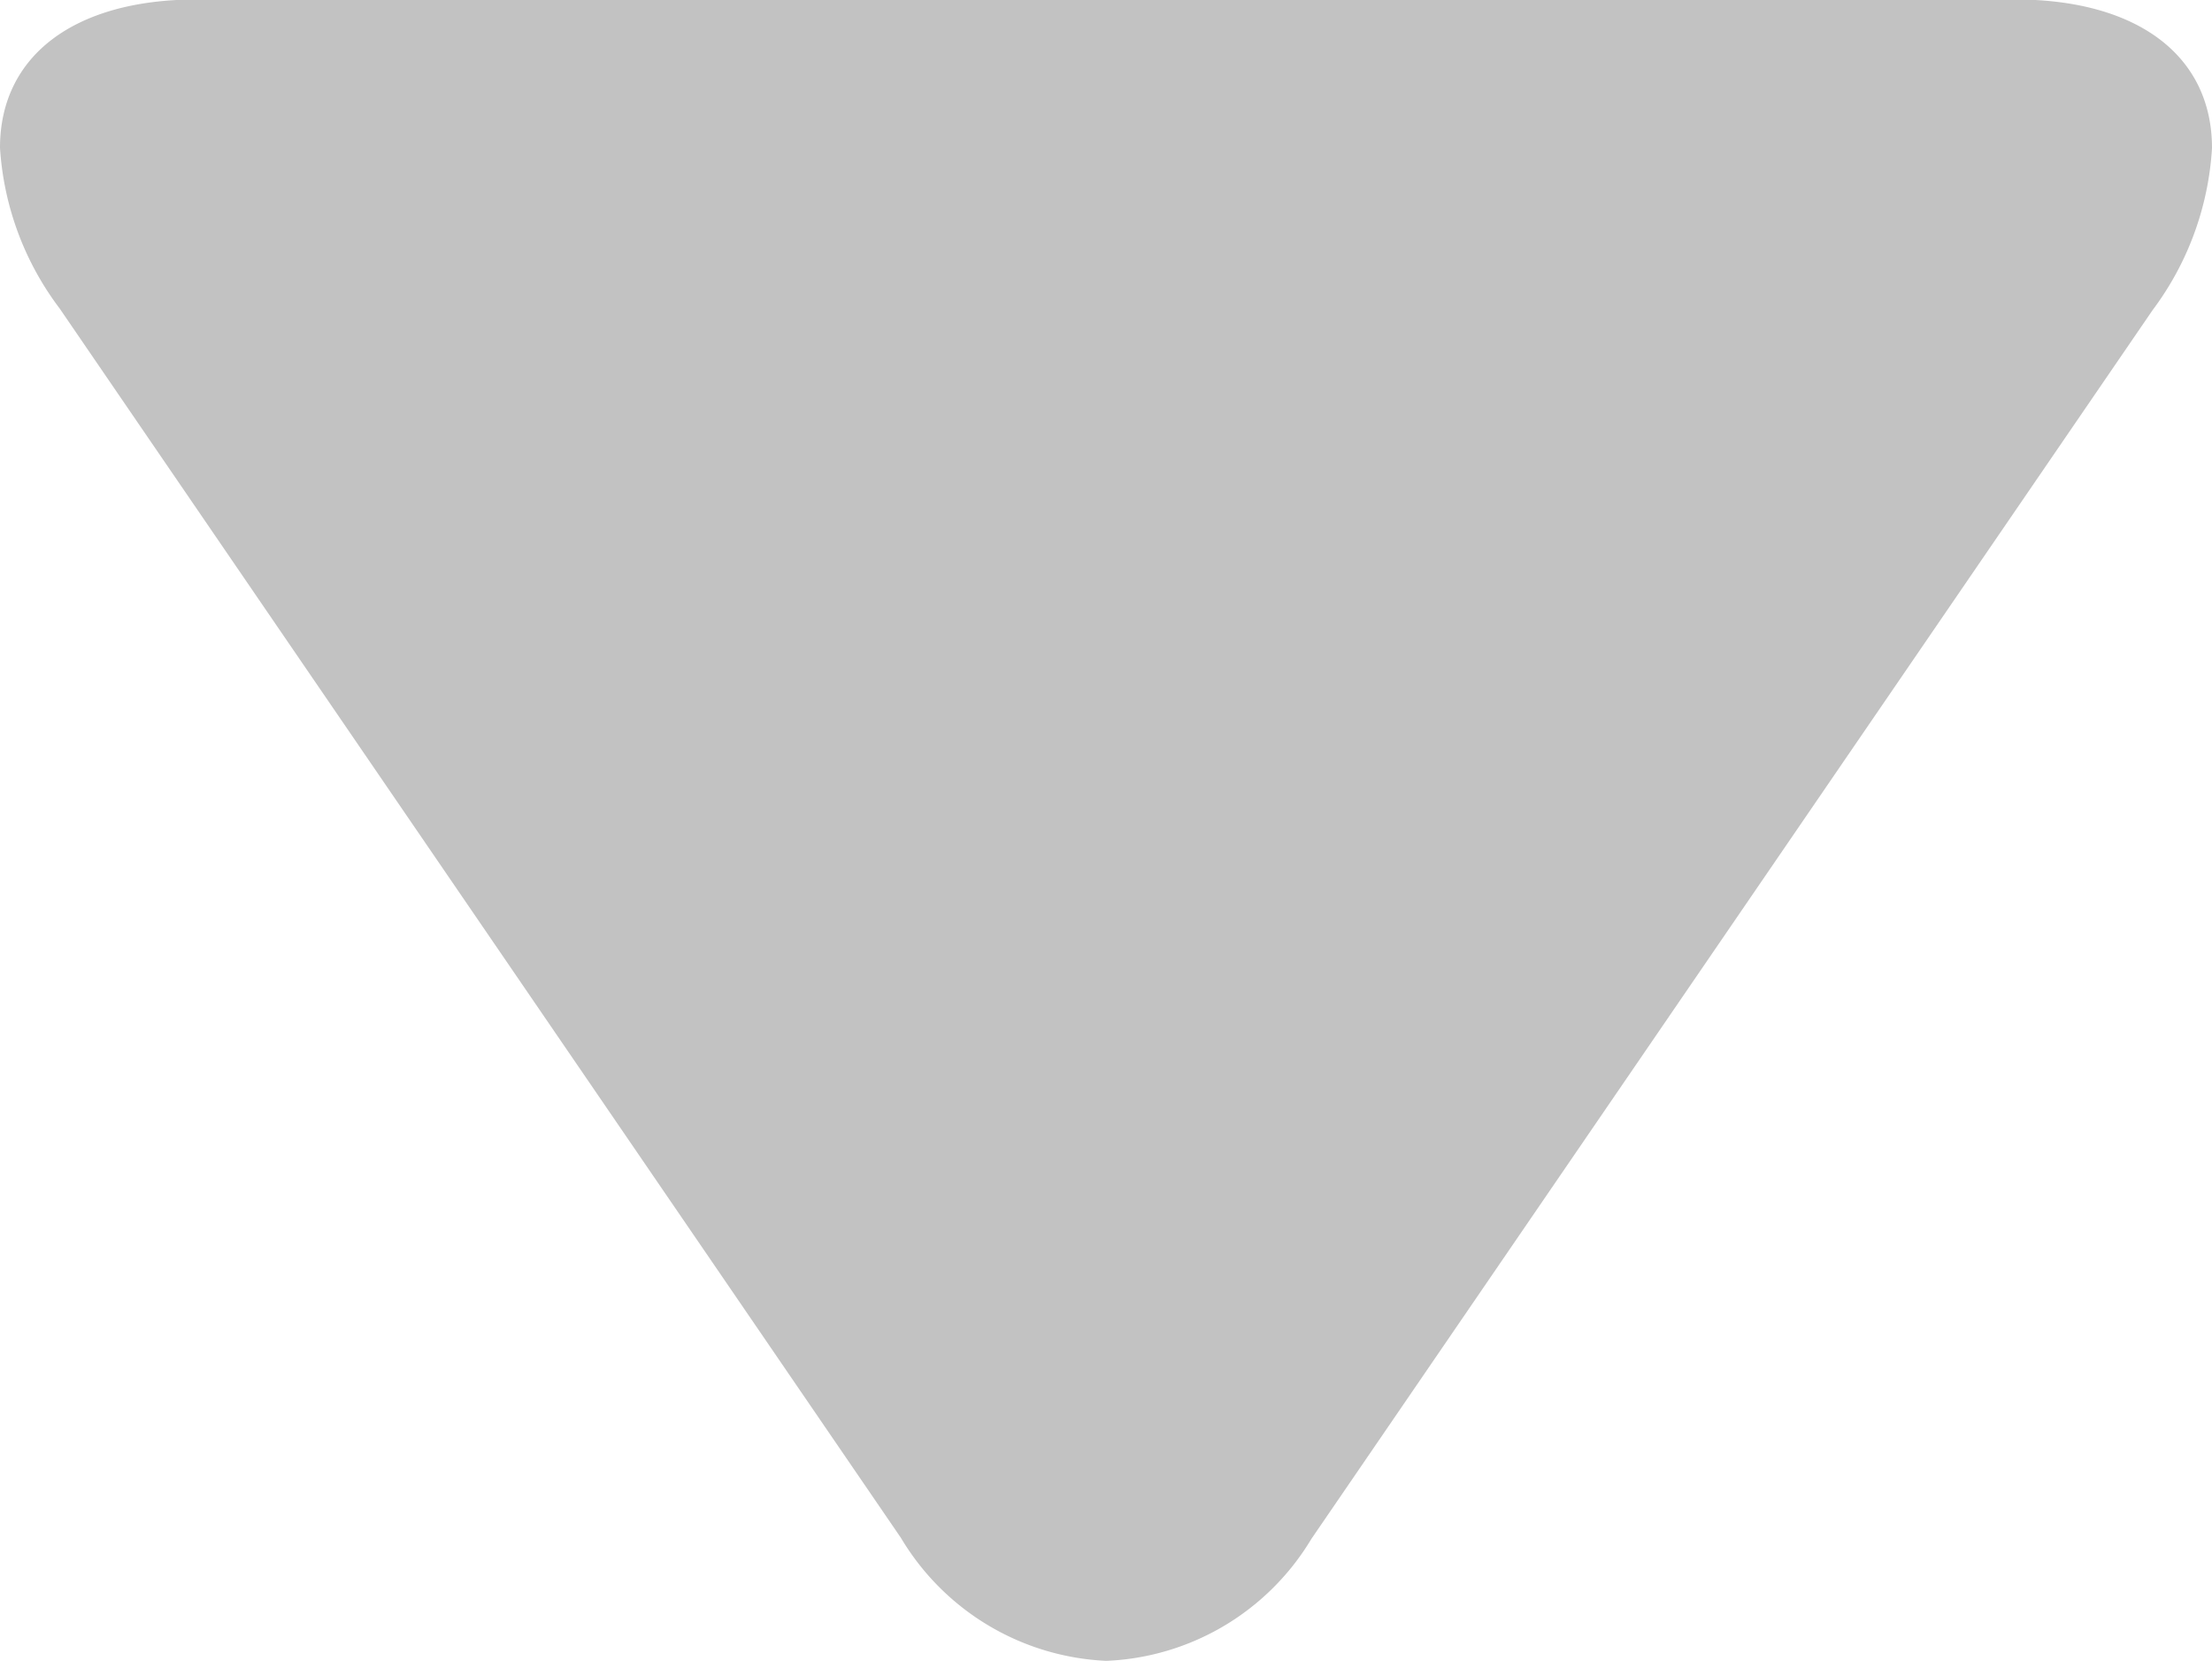 <svg xmlns="http://www.w3.org/2000/svg" width="8.188" height="6.149" viewBox="0 0 8.188 6.149">
  <g id="Group_21" data-name="Group 21" transform="translate(247.759 -241.439) rotate(90)">
    <g id="Group_3" data-name="Group 3" transform="translate(241.439 239.571)">
      <path id="Path_2" data-name="Path 2" d="M67.216,3.334,62.668.22a1.11,1.11,0,0,0-.6-.22c-.34,0-.55.273-.55.73V7.459c0,.456.21.729.549.729a1.1,1.1,0,0,0,.595-.221l4.55-3.114a.934.934,0,0,0,.455-.76A.93.93,0,0,0,67.216,3.334Z" transform="translate(-61.52)" fill="#c2c2c2"/>
    </g>
  </g>
</svg>
